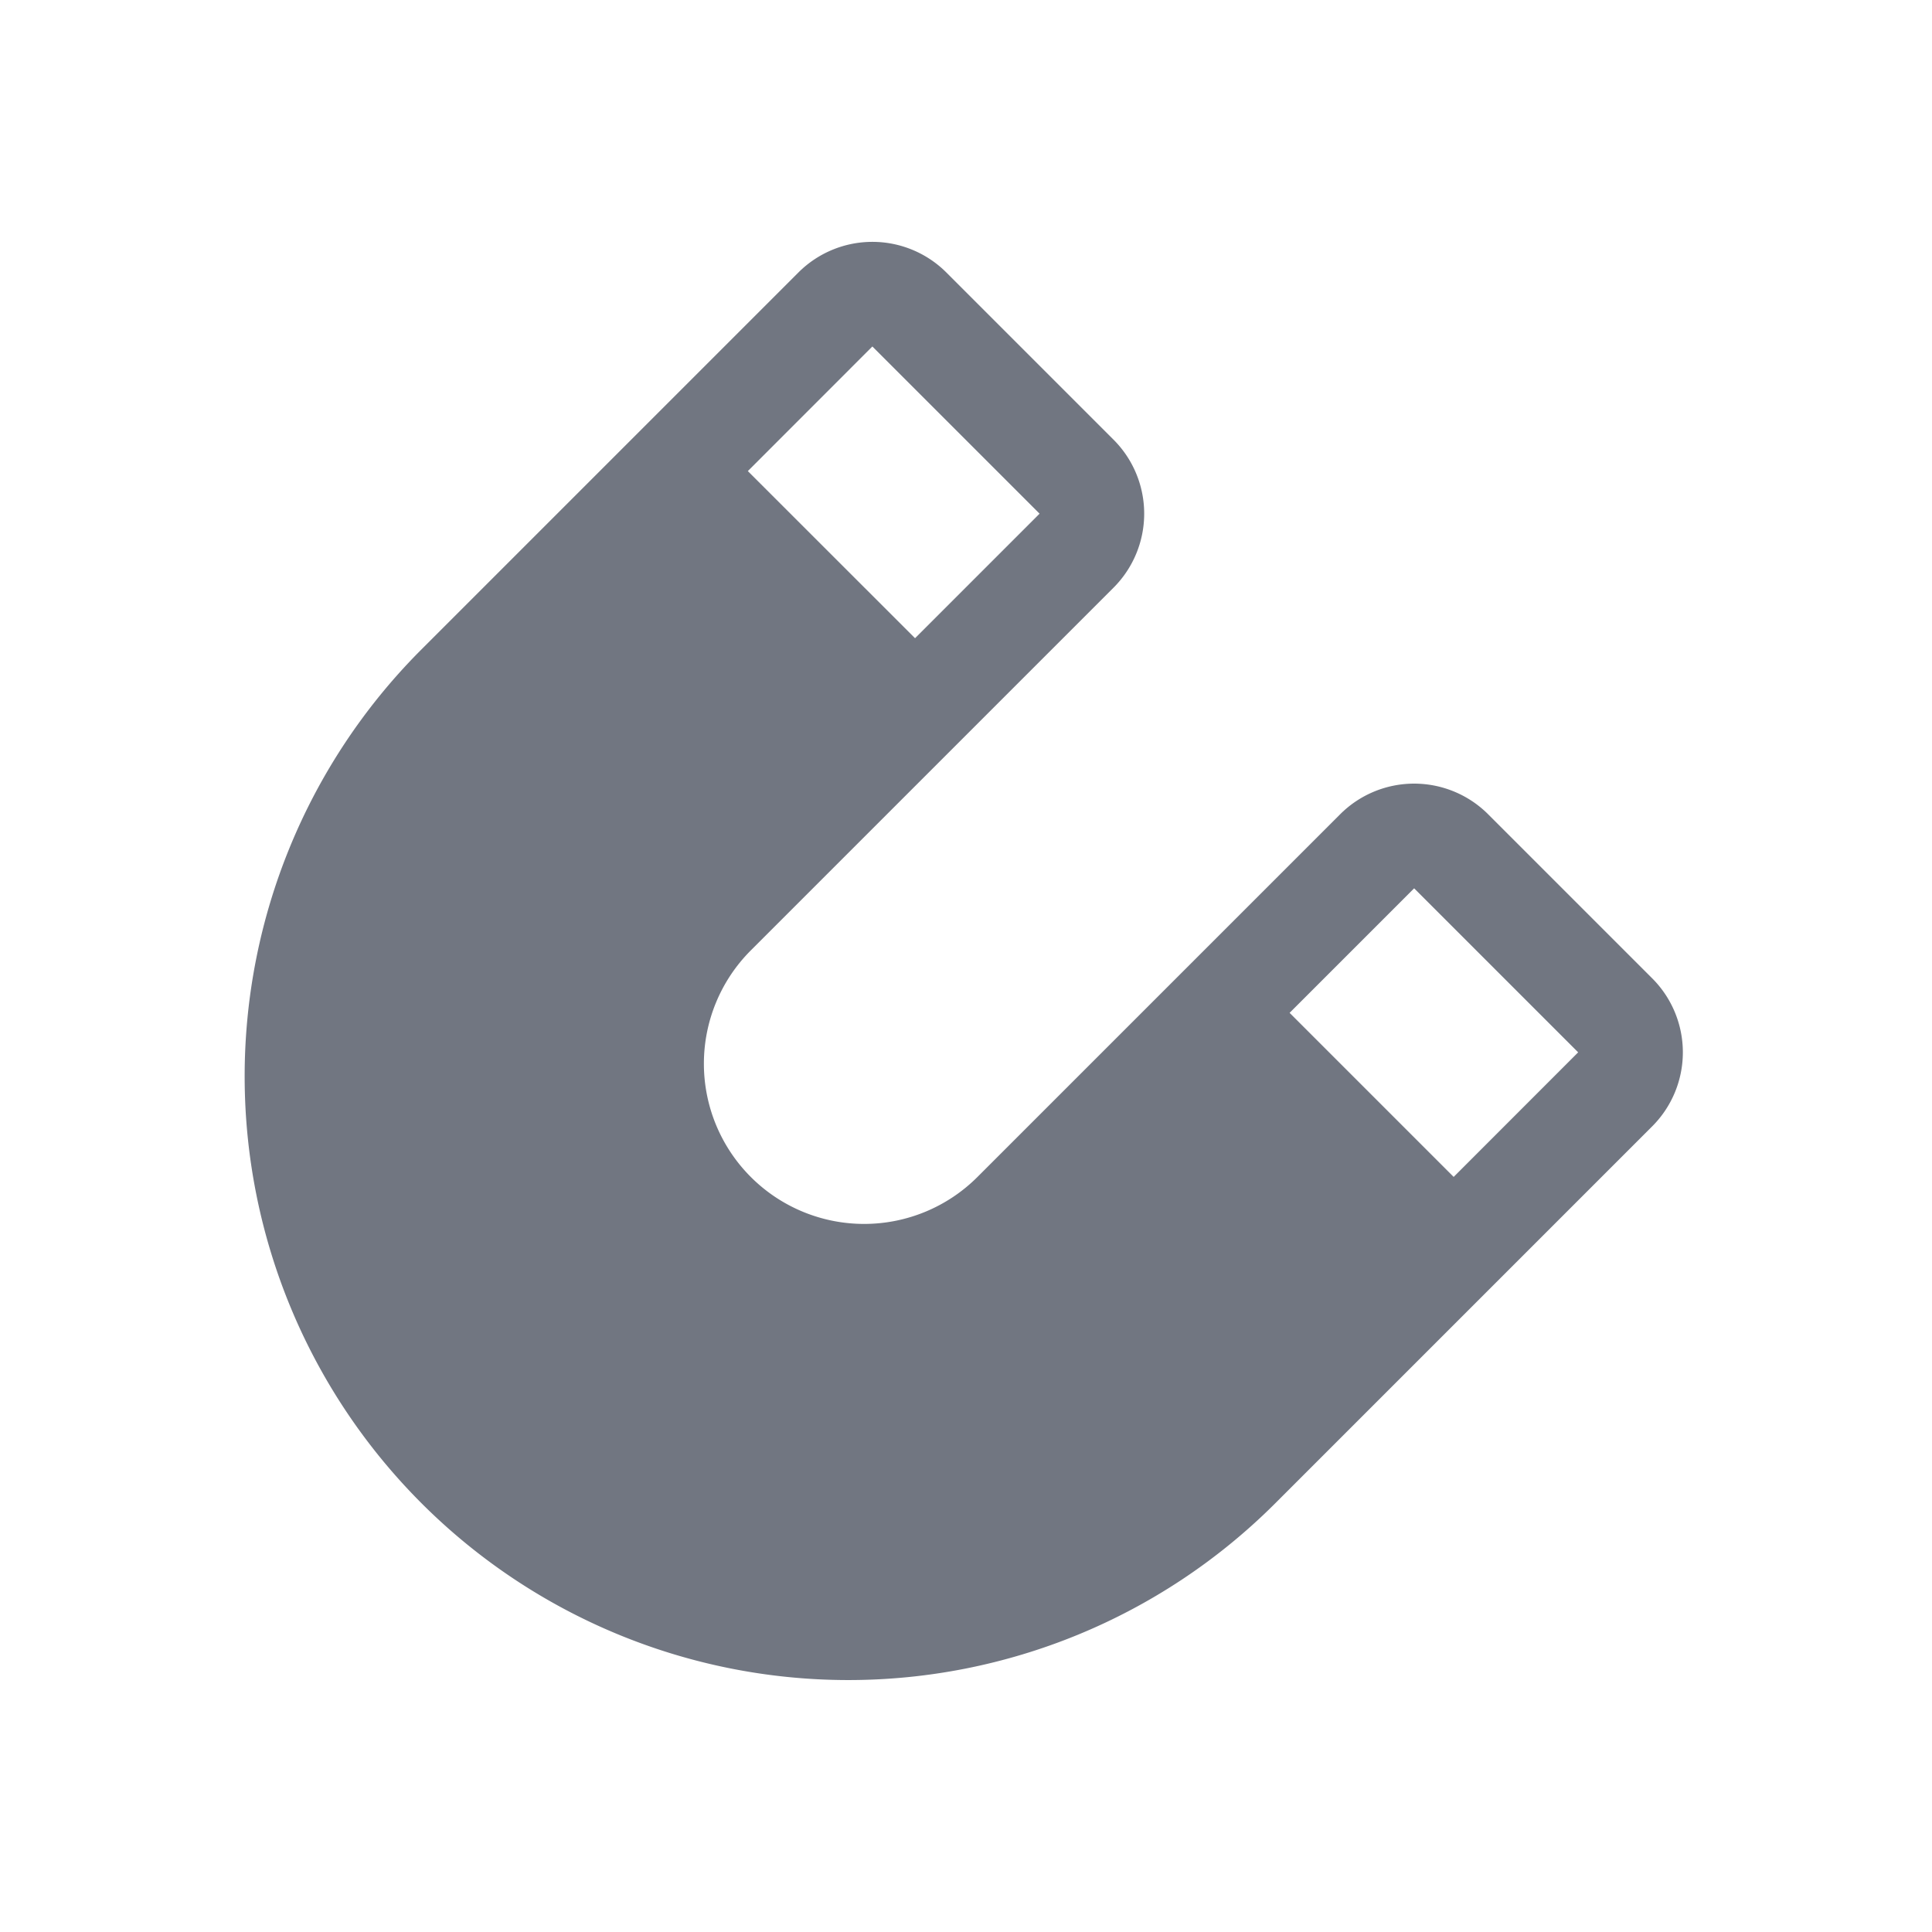 <svg xmlns="http://www.w3.org/2000/svg" fill="none" viewBox="0 0 24 24" focusable="false"><path fill="#717681" fill-rule="evenodd" d="m20.524 13.992-4.705 4.705A7.5 7.5 0 0 1 5.213 8.09l4.705-4.705a1.3 1.3 0 0 1 1.838 0l2.077 2.077a1.3 1.3 0 0 1 0 1.838l-4.506 4.506a1.99 1.99 0 0 0 2.815 2.815l4.506-4.506a1.3 1.3 0 0 1 1.838 0l2.038 2.038a1.3 1.3 0 0 1 0 1.839ZM9.29 5.852l2.077 2.076 1.547-1.547-2.077-2.077L9.29 5.852Zm10.315 7.22-1.547 1.548-2.038-2.038 1.547-1.547 2.038 2.038Z" clip-rule="evenodd"/></svg>